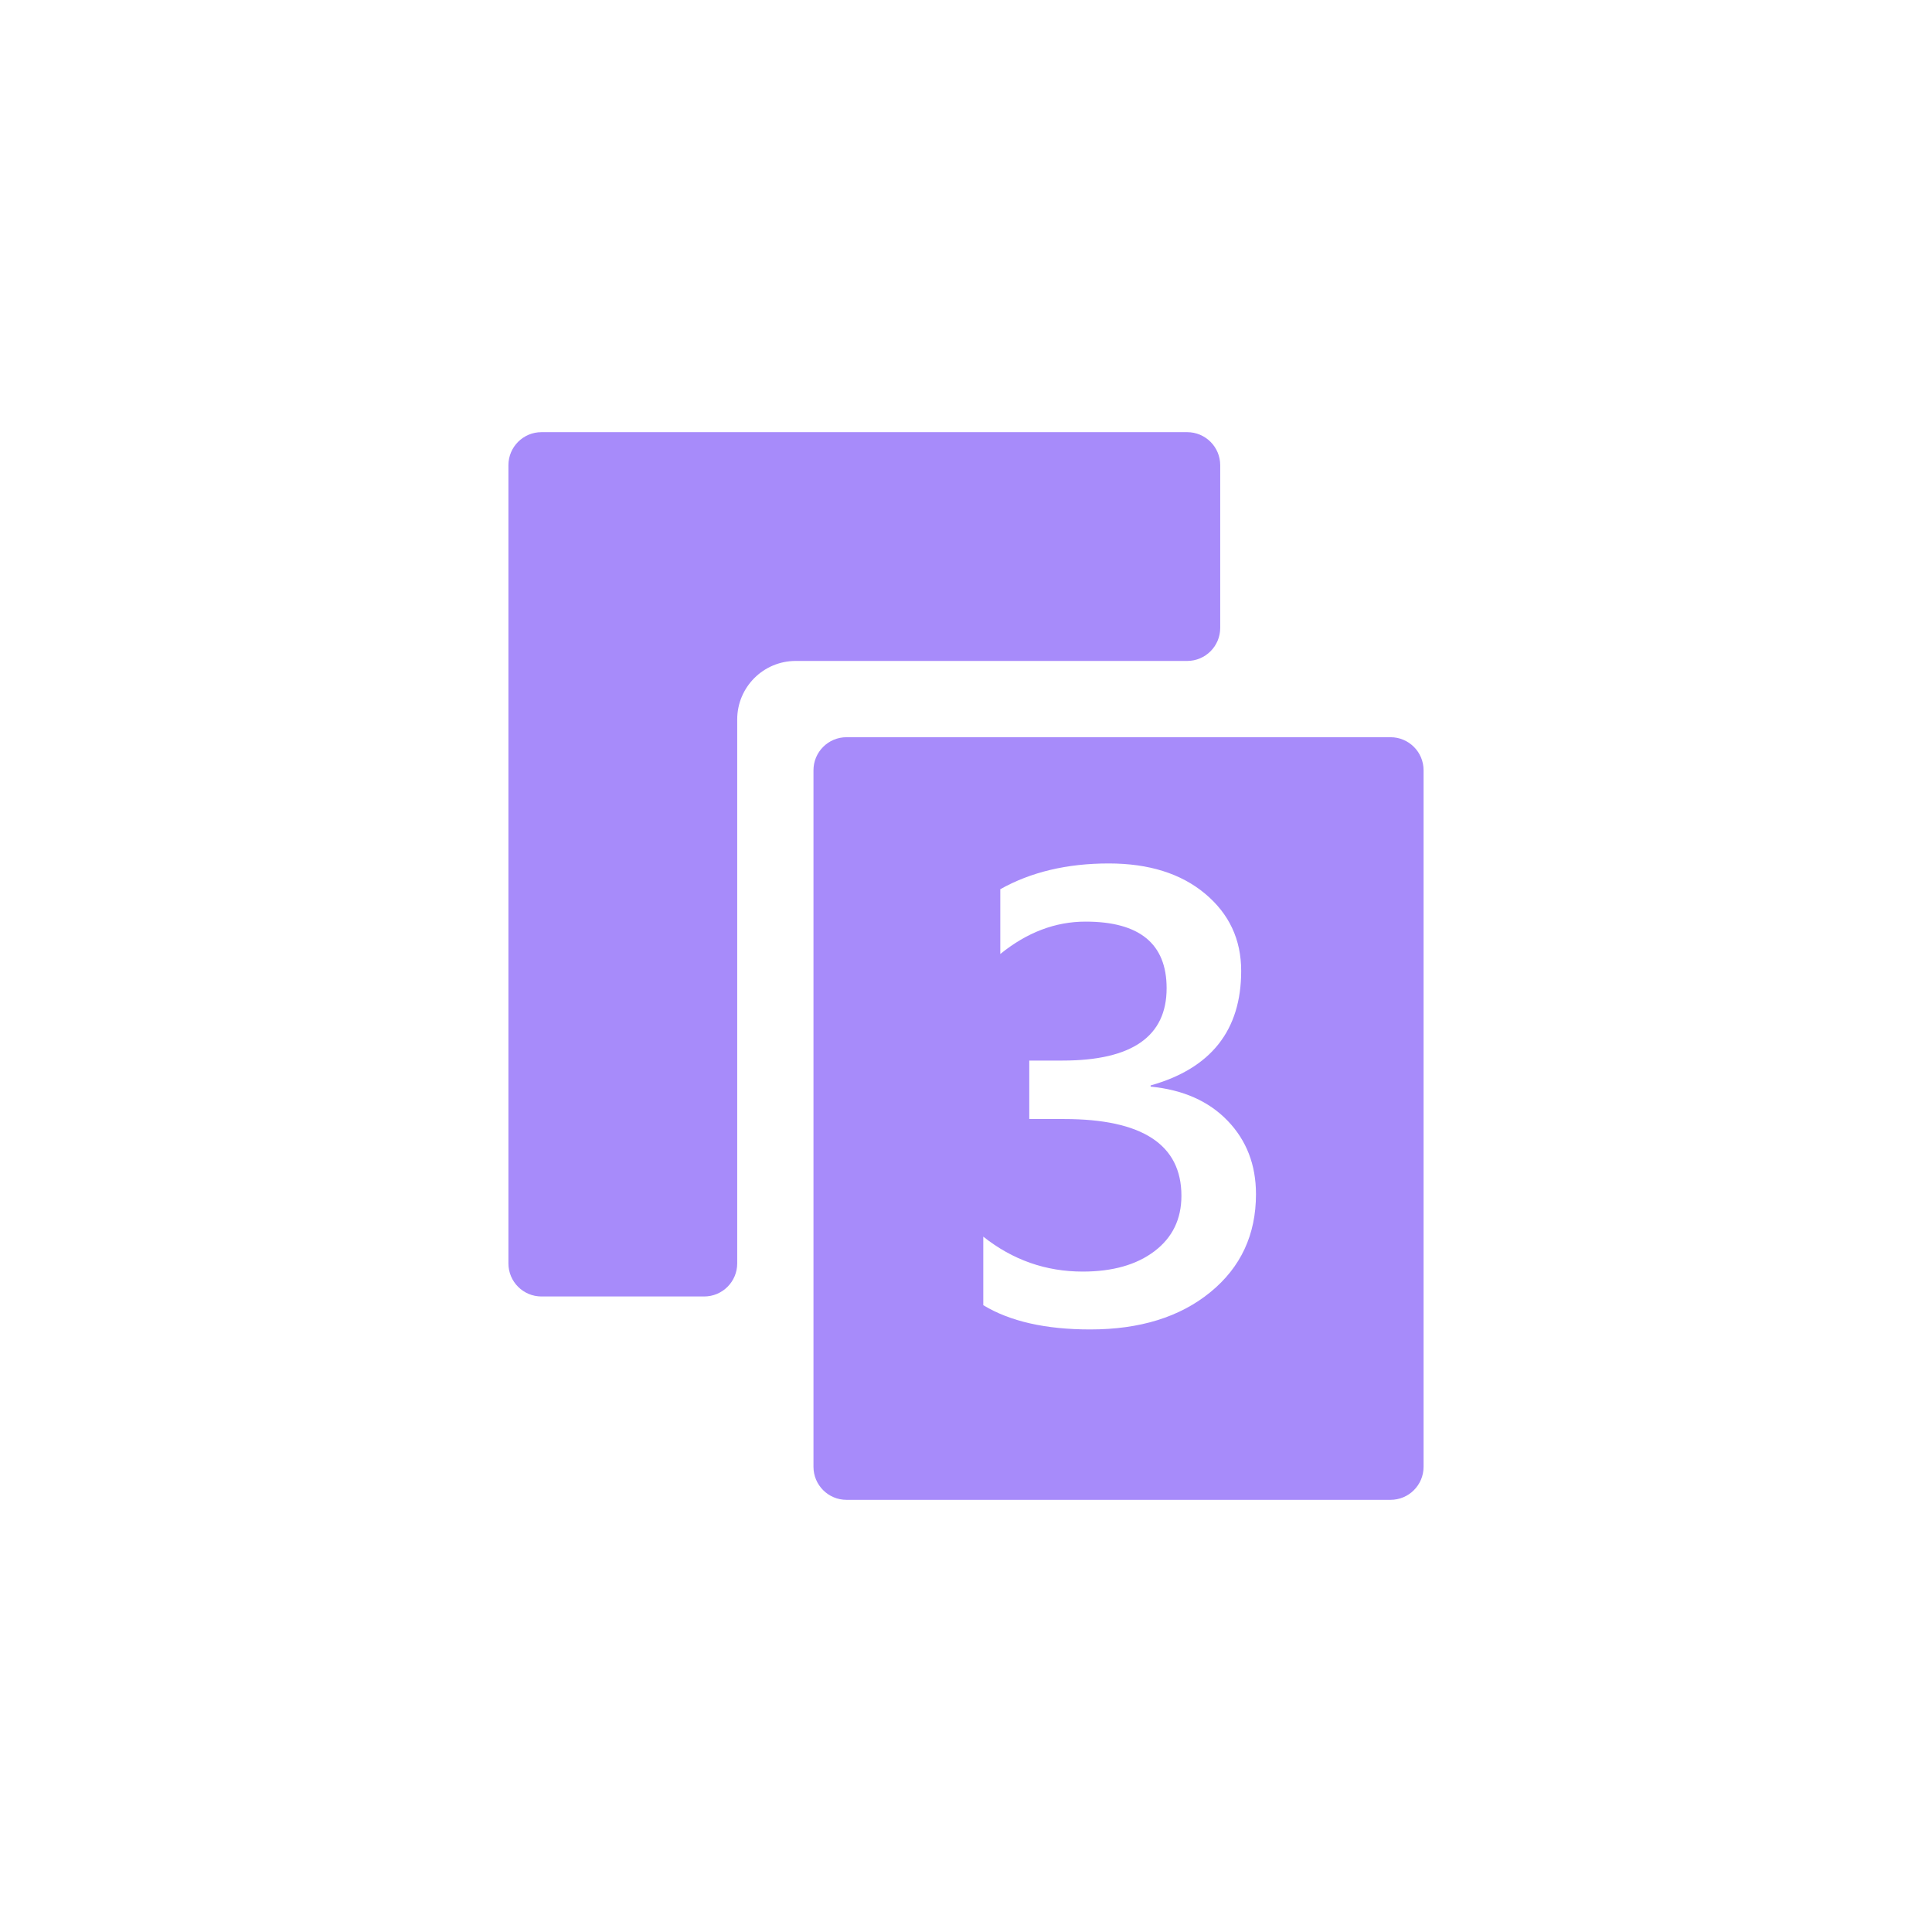 <?xml version="1.0" encoding="utf-8"?>
<!DOCTYPE svg PUBLIC "-//W3C//DTD SVG 1.1//EN" "http://www.w3.org/Graphics/SVG/1.1/DTD/svg11.dtd">
<svg width="76px" height="76px" viewBox="0 0 76 76" xmlns="http://www.w3.org/2000/svg" xmlns:xlink="http://www.w3.org/1999/xlink" version="1.1" baseProfile="full" enable-background="new 0 0 76.00 76.00" xml:space="preserve">
	<path fill="#a78bfa" fill-opacity="1" stroke-linejoin="round" d="M 21.3,17L 46.7,17C 47.418,17 48,17.582 48,18.3L 48,24.7C 48,25.418 47.418,26 46.7,26L 31.3,26C 30.03,26 29,27.03 29,28.3L 29,49.7C 29,50.418 28.418,51 27.7,51L 21.3,51C 20.582,51 20,50.418 20,49.7L 20,18.3C 20,17.582 20.582,17 21.3,17 Z M 33.3,29L 54.7,29C 55.418,29 56,29.582 56,30.3L 56,57.7C 56,58.418 55.418,59 54.7,59L 33.3,59C 32.582,59 32,58.418 32,57.7L 32,30.3C 32,29.582 32.582,29 33.3,29 Z M 38.68,51.343C 39.728,51.979 41.13,52.297 42.888,52.297C 44.843,52.297 46.419,51.808 47.614,50.83C 48.809,49.853 49.407,48.568 49.407,46.977C 49.407,45.824 49.036,44.861 48.293,44.089C 47.55,43.317 46.54,42.869 45.263,42.745L 45.263,42.698C 47.638,42.03 48.825,40.529 48.825,38.193C 48.825,36.958 48.351,35.945 47.402,35.153C 46.453,34.362 45.191,33.966 43.616,33.966C 41.975,33.966 40.552,34.304 39.349,34.979L 39.349,37.528C 40.397,36.679 41.514,36.254 42.702,36.254C 44.829,36.254 45.892,37.127 45.892,38.874C 45.892,40.772 44.528,41.72 41.799,41.72L 40.489,41.72L 40.489,44.02L 41.862,44.02C 44.937,44.02 46.474,45.027 46.474,47.04C 46.474,47.956 46.122,48.682 45.417,49.217C 44.712,49.753 43.77,50.021 42.591,50.021C 41.139,50.021 39.836,49.563 38.68,48.647L 38.68,51.343 Z "/>
</svg>

